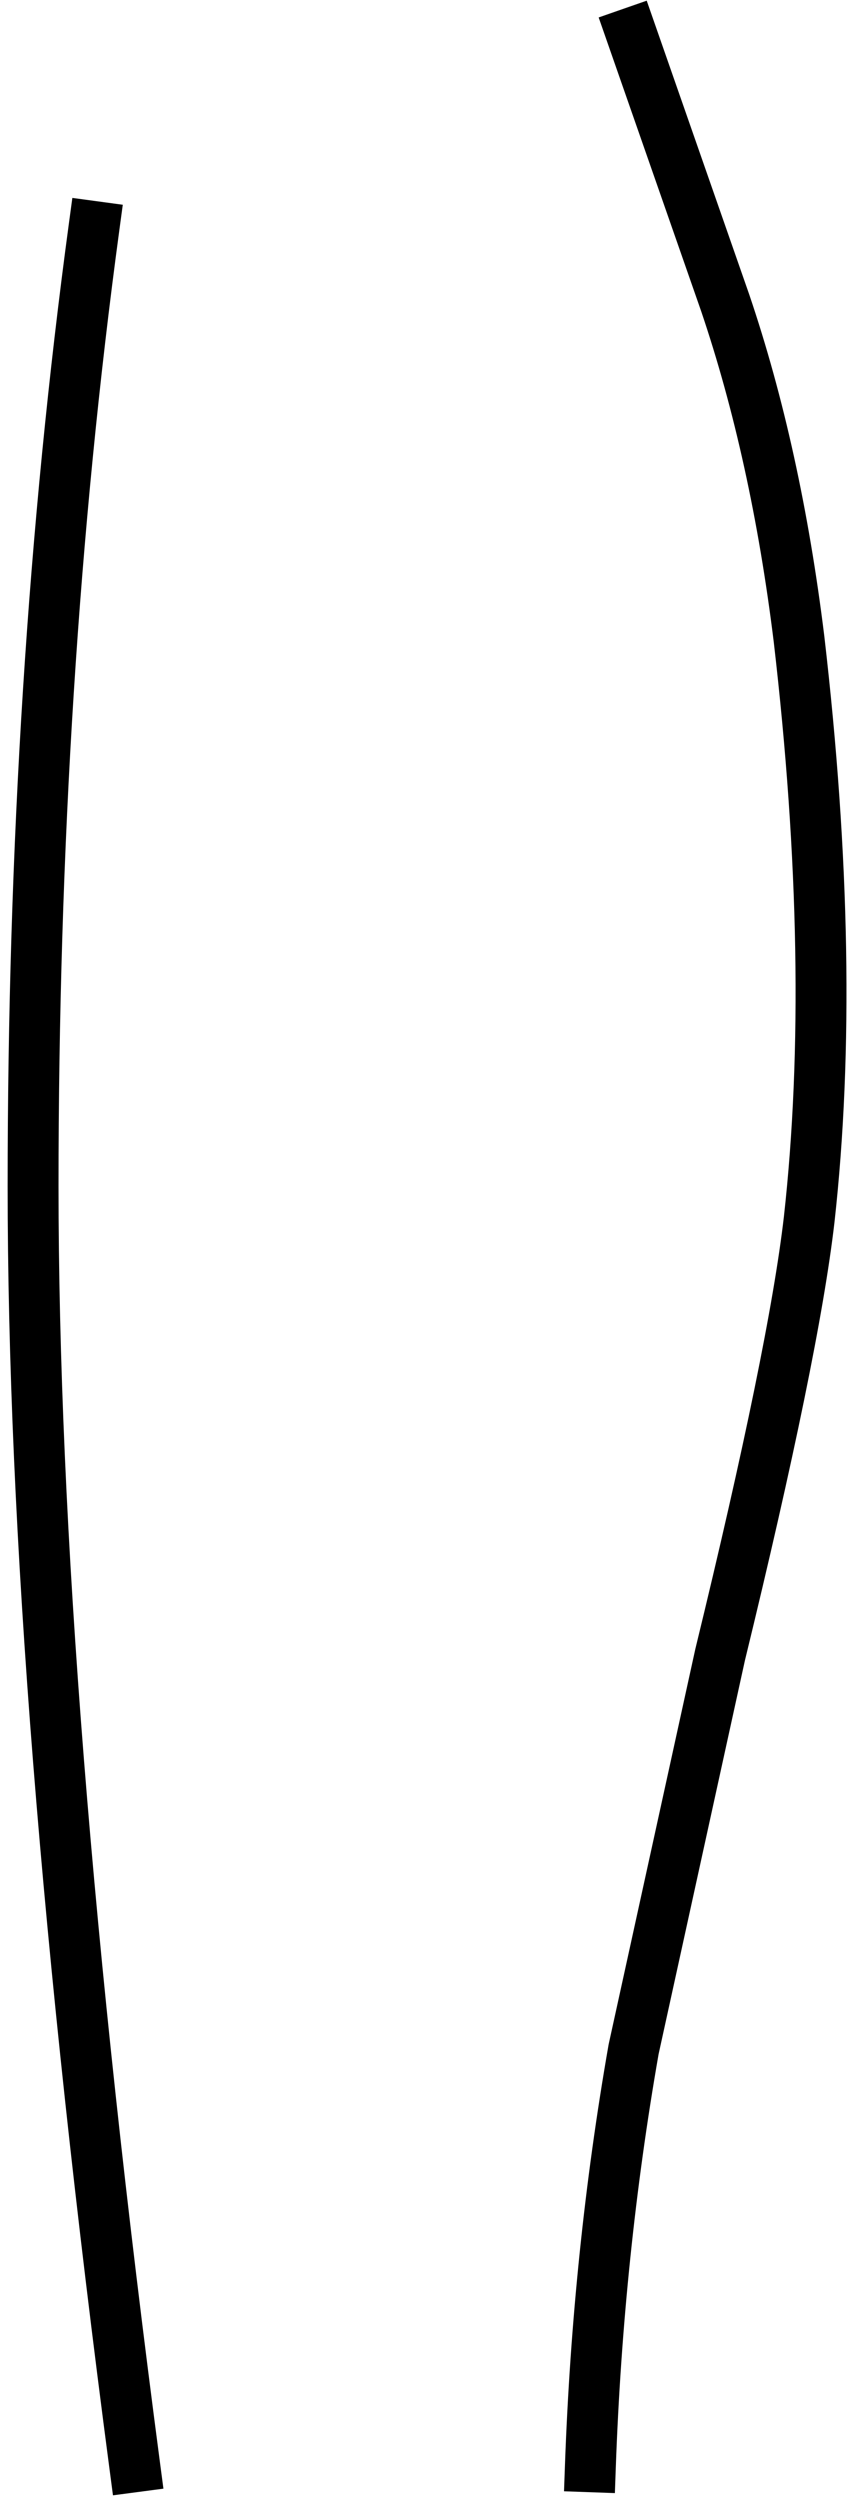 <?xml version="1.0" encoding="UTF-8" standalone="no"?>
<svg xmlns:xlink="http://www.w3.org/1999/xlink" height="49.1px" width="16.8px" xmlns="http://www.w3.org/2000/svg">
  <g transform="matrix(1.0, 0.0, 0.0, 1.0, 7.0, 24.45)">
    <path d="M5.4 -23.8 L7.25 -18.5 Q8.25 -15.55 8.7 -11.9 9.45 -5.45 8.9 -0.5 8.6 2.1 7.15 8.05 L5.45 15.8 Q4.75 19.8 4.6 24.0 -0.15 25.1 -4.35 24.0 -6.35 8.85 -6.35 -1.15 -6.35 -11.15 -5.15 -20.0 -2.75 -22.25 5.4 -23.8" fill="#ffffff" fill-opacity="0.0" fill-rule="evenodd" stroke="none"/>
    <path d="M5.4 -23.8 L7.25 -18.5 Q8.25 -15.55 8.7 -11.9 9.45 -5.45 8.9 -0.5 8.6 2.1 7.15 8.05 L5.45 15.8 Q4.75 19.8 4.6 24.0 M-4.35 24.0 Q-6.35 8.85 -6.35 -1.15 -6.35 -11.15 -5.15 -20.0" fill="none" stroke="#000000" stroke-linecap="square" stroke-linejoin="round" stroke-width="1.0"/>
  </g>
</svg>
